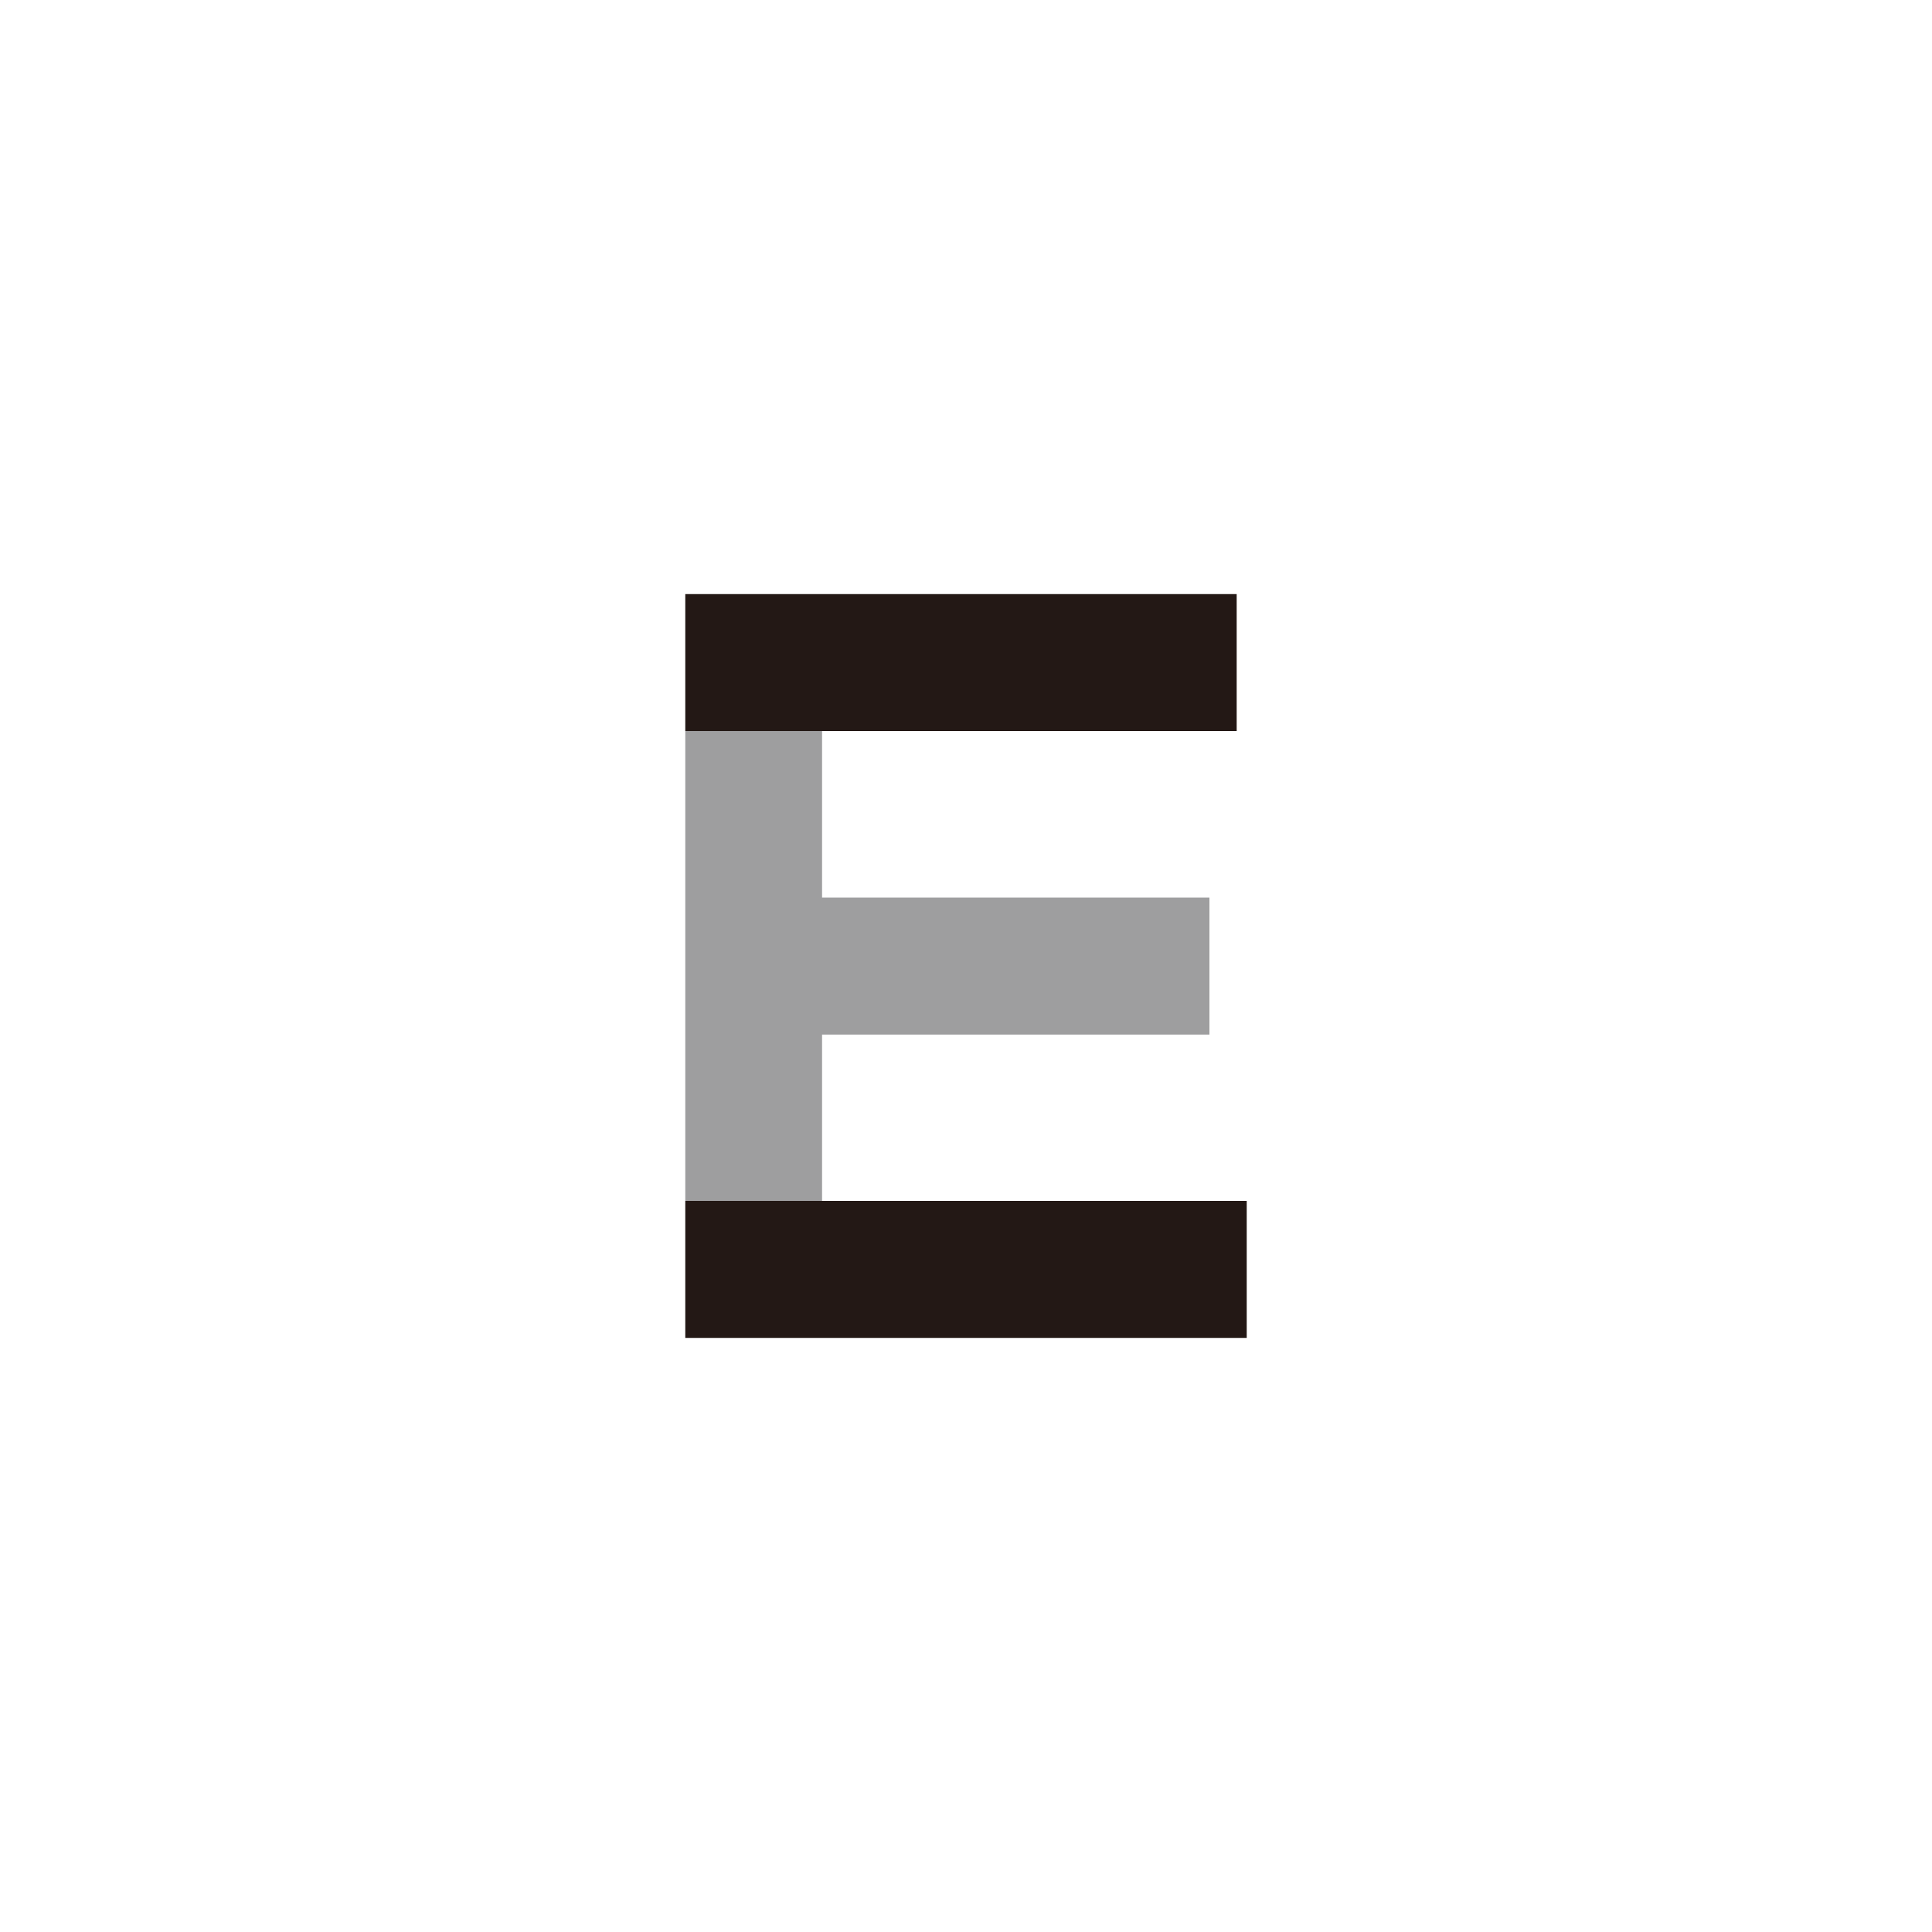 <svg id="图层_1" data-name="图层 1" xmlns="http://www.w3.org/2000/svg" viewBox="0 0 100 100"><defs><style>.cls-1{fill:#9e9e9f;}.cls-2{fill:#231815;}</style></defs><title>logohunt02</title><polyline class="cls-1" points="42.55 53.55 62.6 53.55 62.6 46.46 42.55 46.46 42.55 37.84 35.47 37.84 35.47 62.16 42.55 62.16 42.55 53.55"/><polyline class="cls-2" points="42.55 30.75 35.47 30.75 35.47 37.84 64.01 37.84 64.01 30.75 42.55 30.75"/><polyline class="cls-2" points="42.55 62.16 35.47 62.16 35.47 69.25 64.53 69.25 64.53 62.16 42.55 62.16"/></svg>